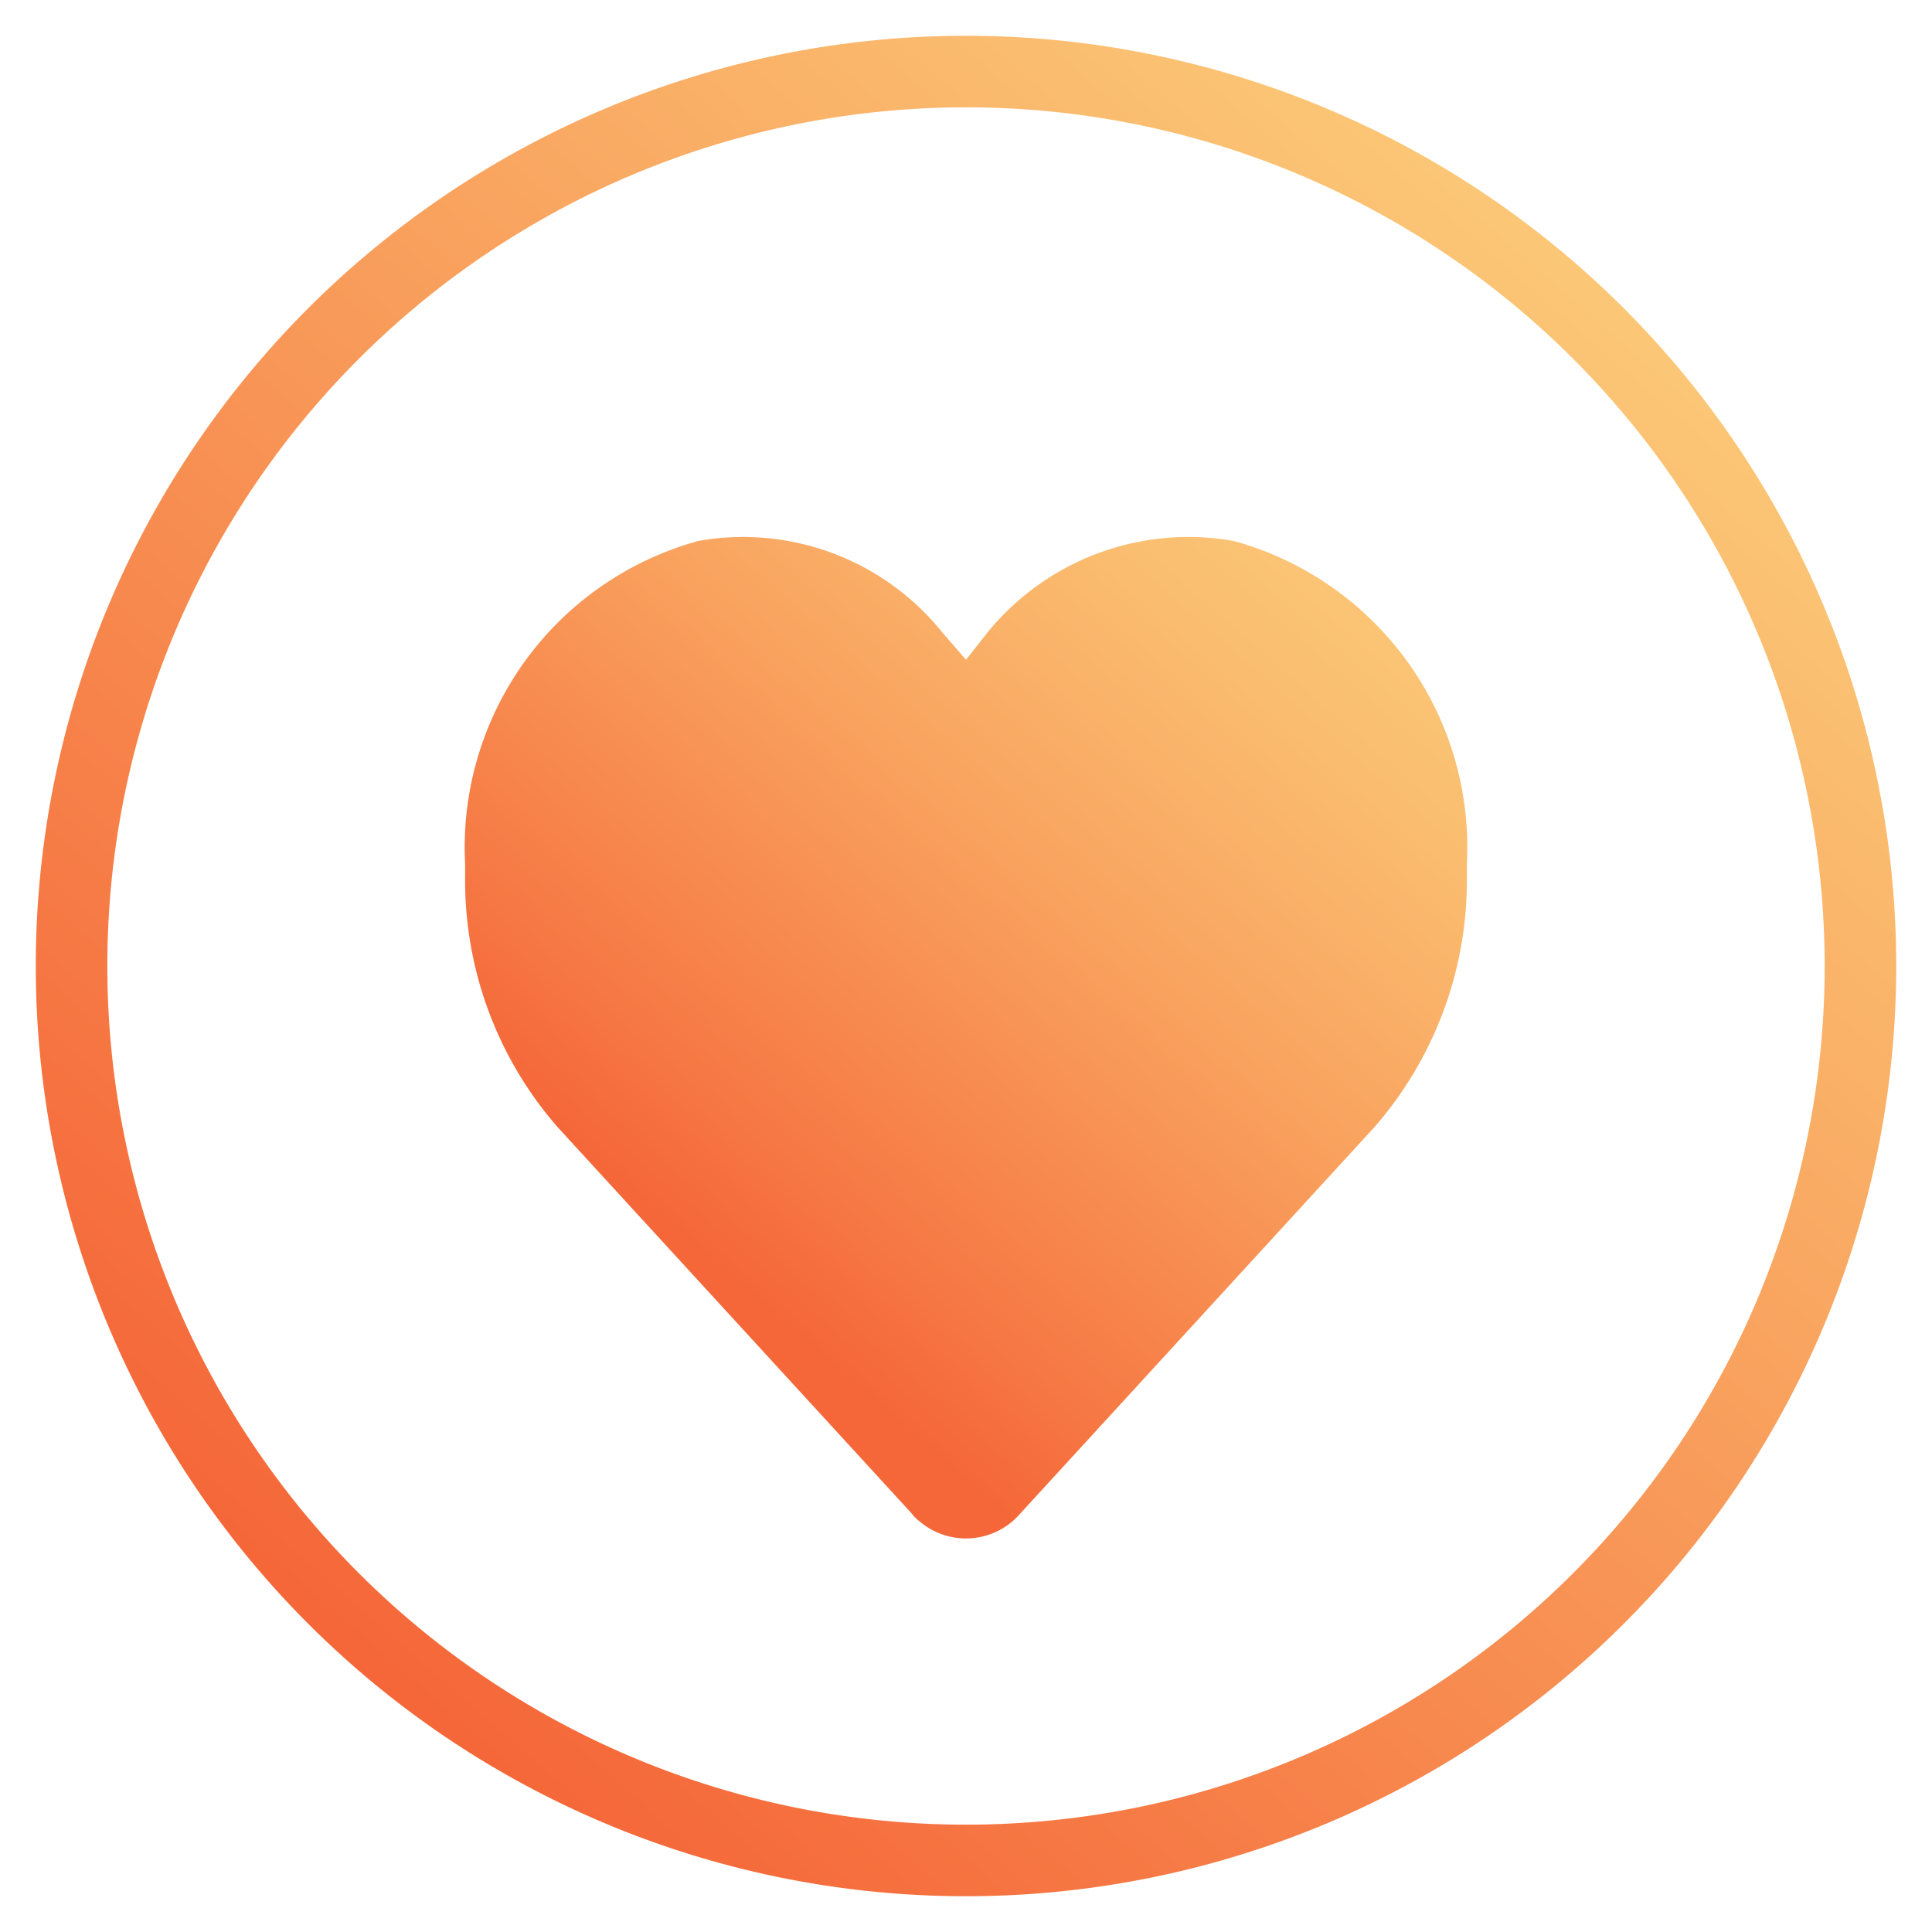 <svg id="圖層_1" data-name="圖層 1" xmlns="http://www.w3.org/2000/svg" xmlns:xlink="http://www.w3.org/1999/xlink" viewBox="0 0 27 27"><defs><style>.cls-1{fill:url(#未命名漸層_3);}.cls-2{fill:url(#未命名漸層_13);}</style><linearGradient id="未命名漸層_3" x1="18.21" y1="6.83" x2="9.23" y2="17.11" gradientUnits="userSpaceOnUse"><stop offset="0" stop-color="#fbc776"/><stop offset="0.18" stop-color="#fabd70"/><stop offset="0.47" stop-color="#f9a35f"/><stop offset="0.85" stop-color="#f67944"/><stop offset="1" stop-color="#f56638"/></linearGradient><linearGradient id="未命名漸層_13" x1="22.05" y1="3.71" x2="4.95" y2="23.29" gradientUnits="userSpaceOnUse"><stop offset="0" stop-color="#fbc776"/><stop offset="1" stop-color="#f56638"/></linearGradient></defs><path class="cls-1" d="M6.5,12.26v-.19A4.44,4.44,0,0,1,9.76,7.56a3.57,3.57,0,0,1,3.41,1.28l.33.38.3-.38a3.62,3.62,0,0,1,3.44-1.28,4.44,4.44,0,0,1,3.26,4.51v.19a5.24,5.24,0,0,1-1.3,3.5l-4.94,5.39a1,1,0,0,1-1.41.11.57.57,0,0,1-.11-.11L7.8,15.76A5.24,5.24,0,0,1,6.5,12.26Z"/><path class="cls-2" d="M13.5,26.5a13,13,0,1,1,13-13A13,13,0,0,1,13.5,26.5Zm0-25a12,12,0,1,0,12,12A12,12,0,0,0,13.5,1.5Z"/></svg>